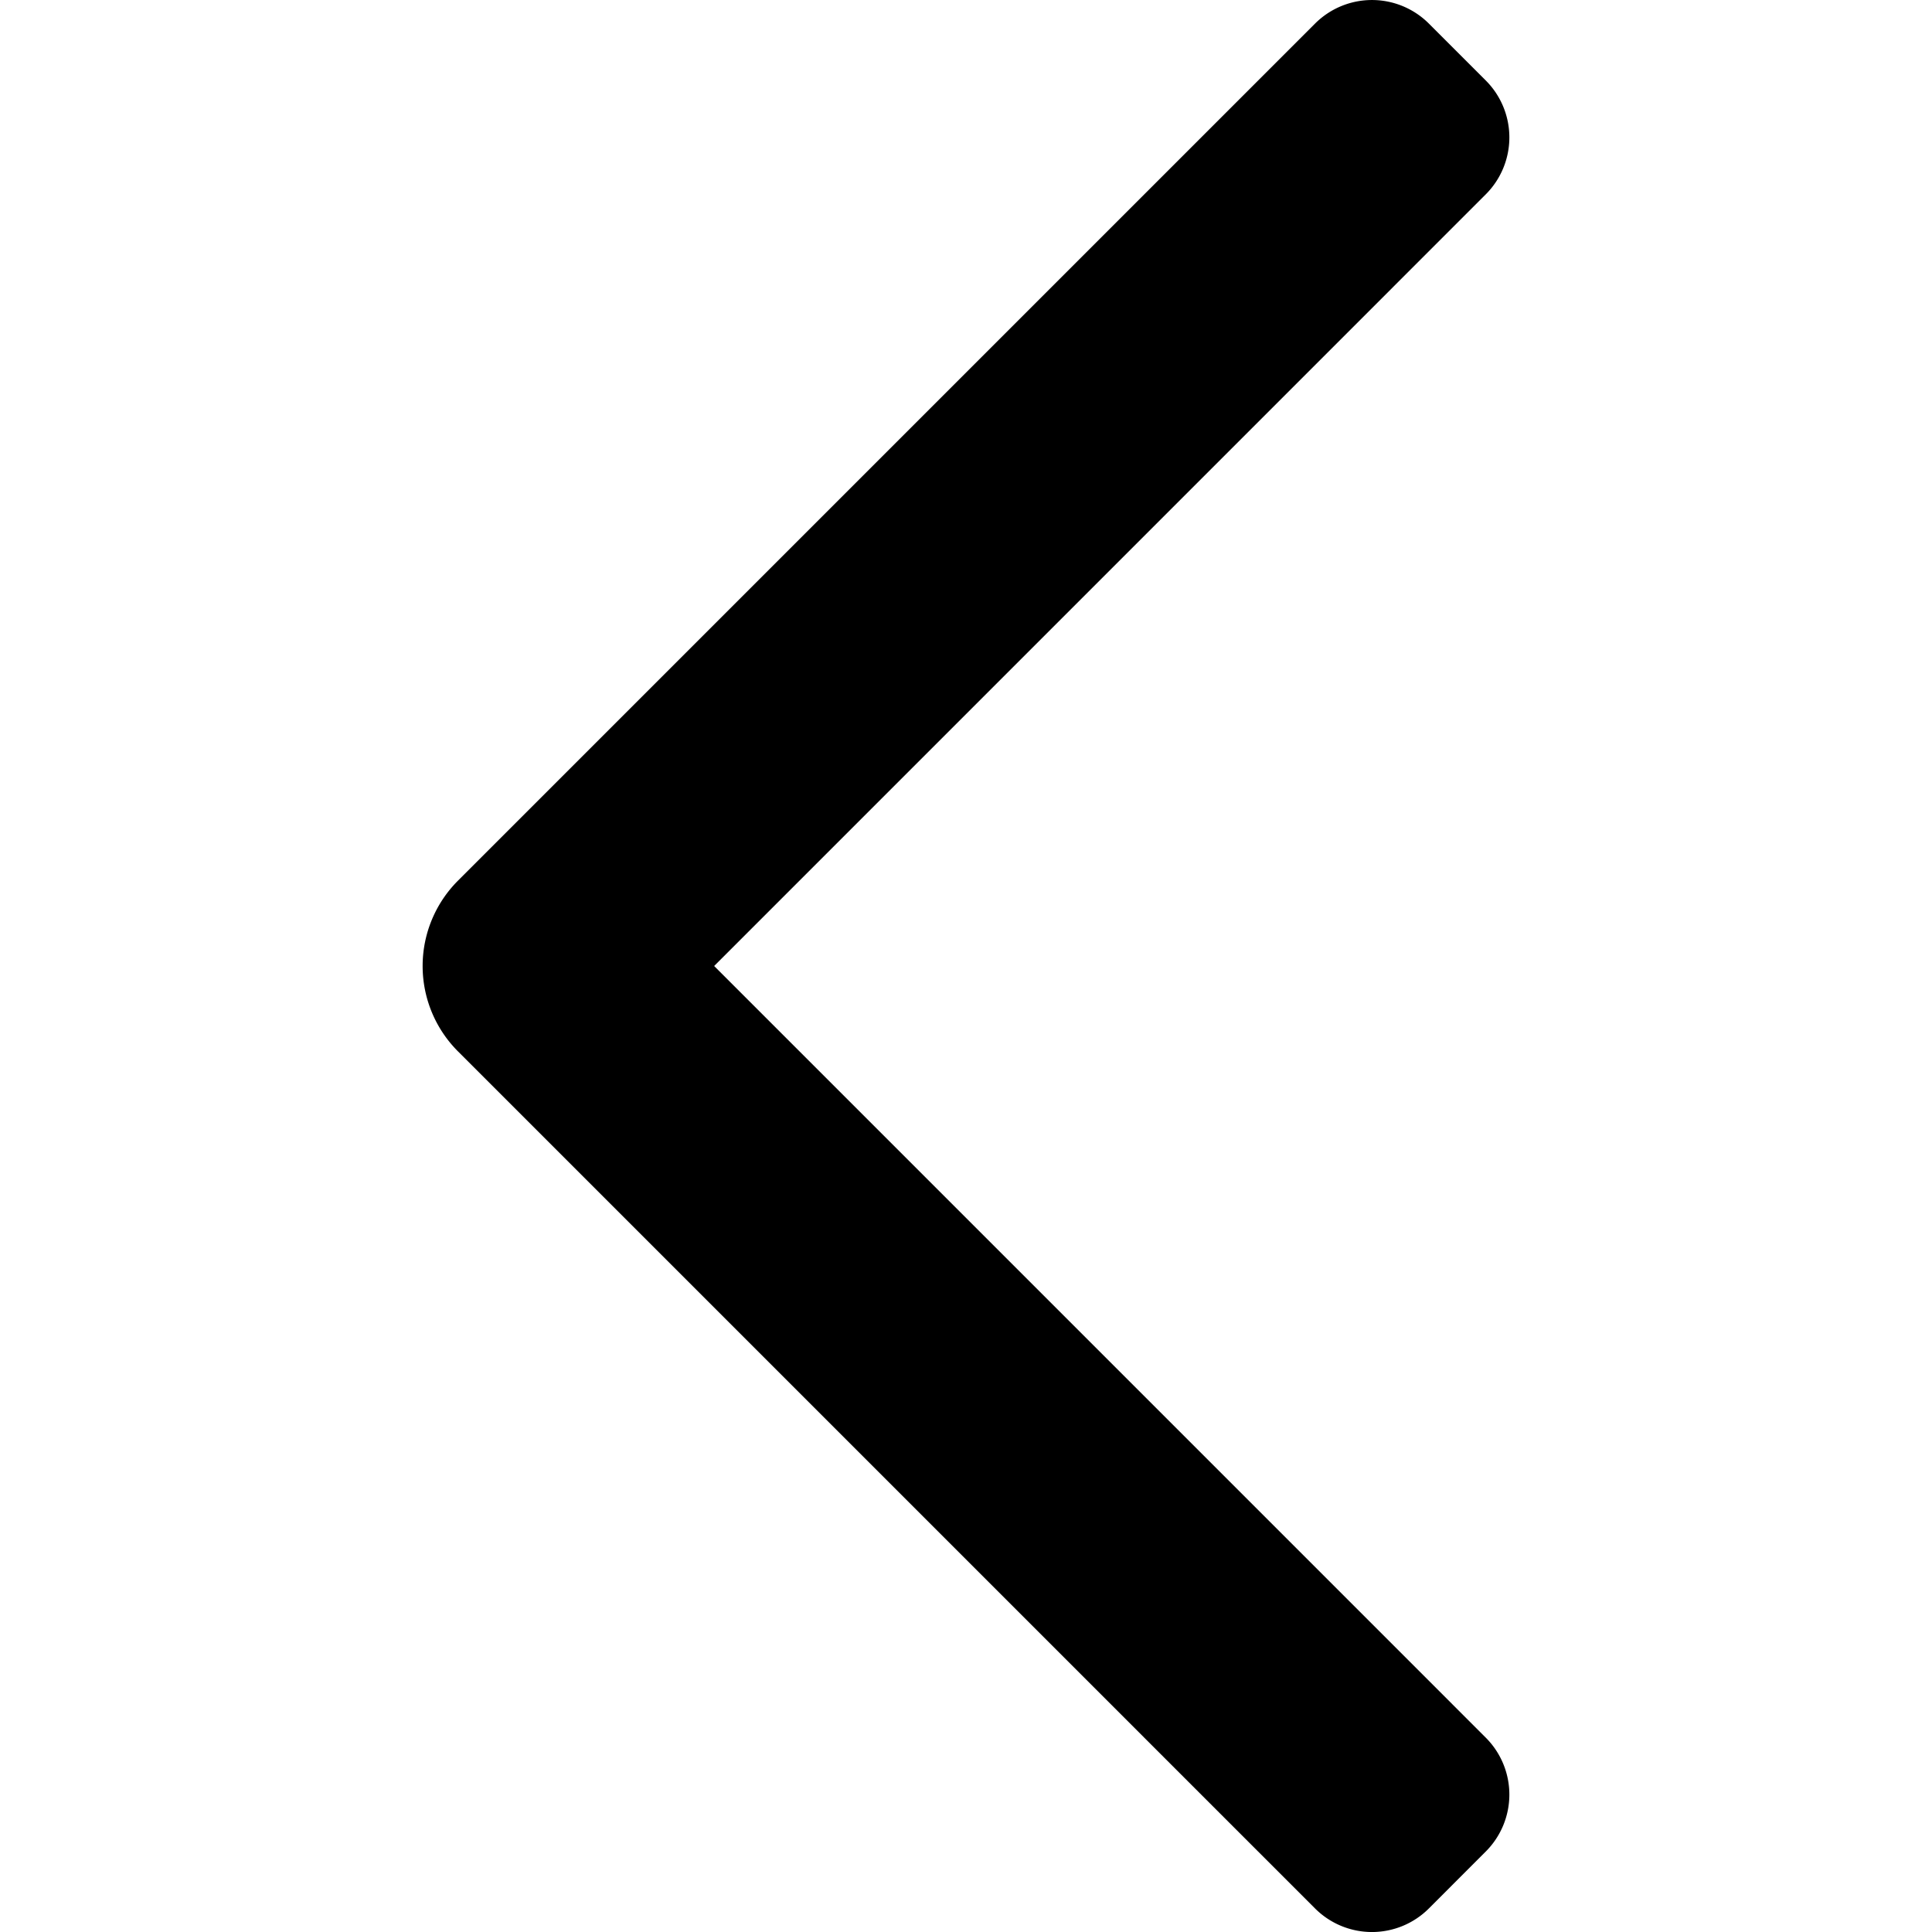 <svg xmlns="http://www.w3.org/2000/svg" viewBox="0 0 48 48"><path d="M17.743 24L36.914 4.828a2 2 0 0 0 0-2.828L35.5.586a2 2 0 0 0-2.828 0L11.379 21.879a3 3 0 0 0 0 4.243l21.293 21.293a2 2 0 0 0 2.828 0L36.914 46a2 2 0 0 0 0-2.828L17.743 24z"/></svg>